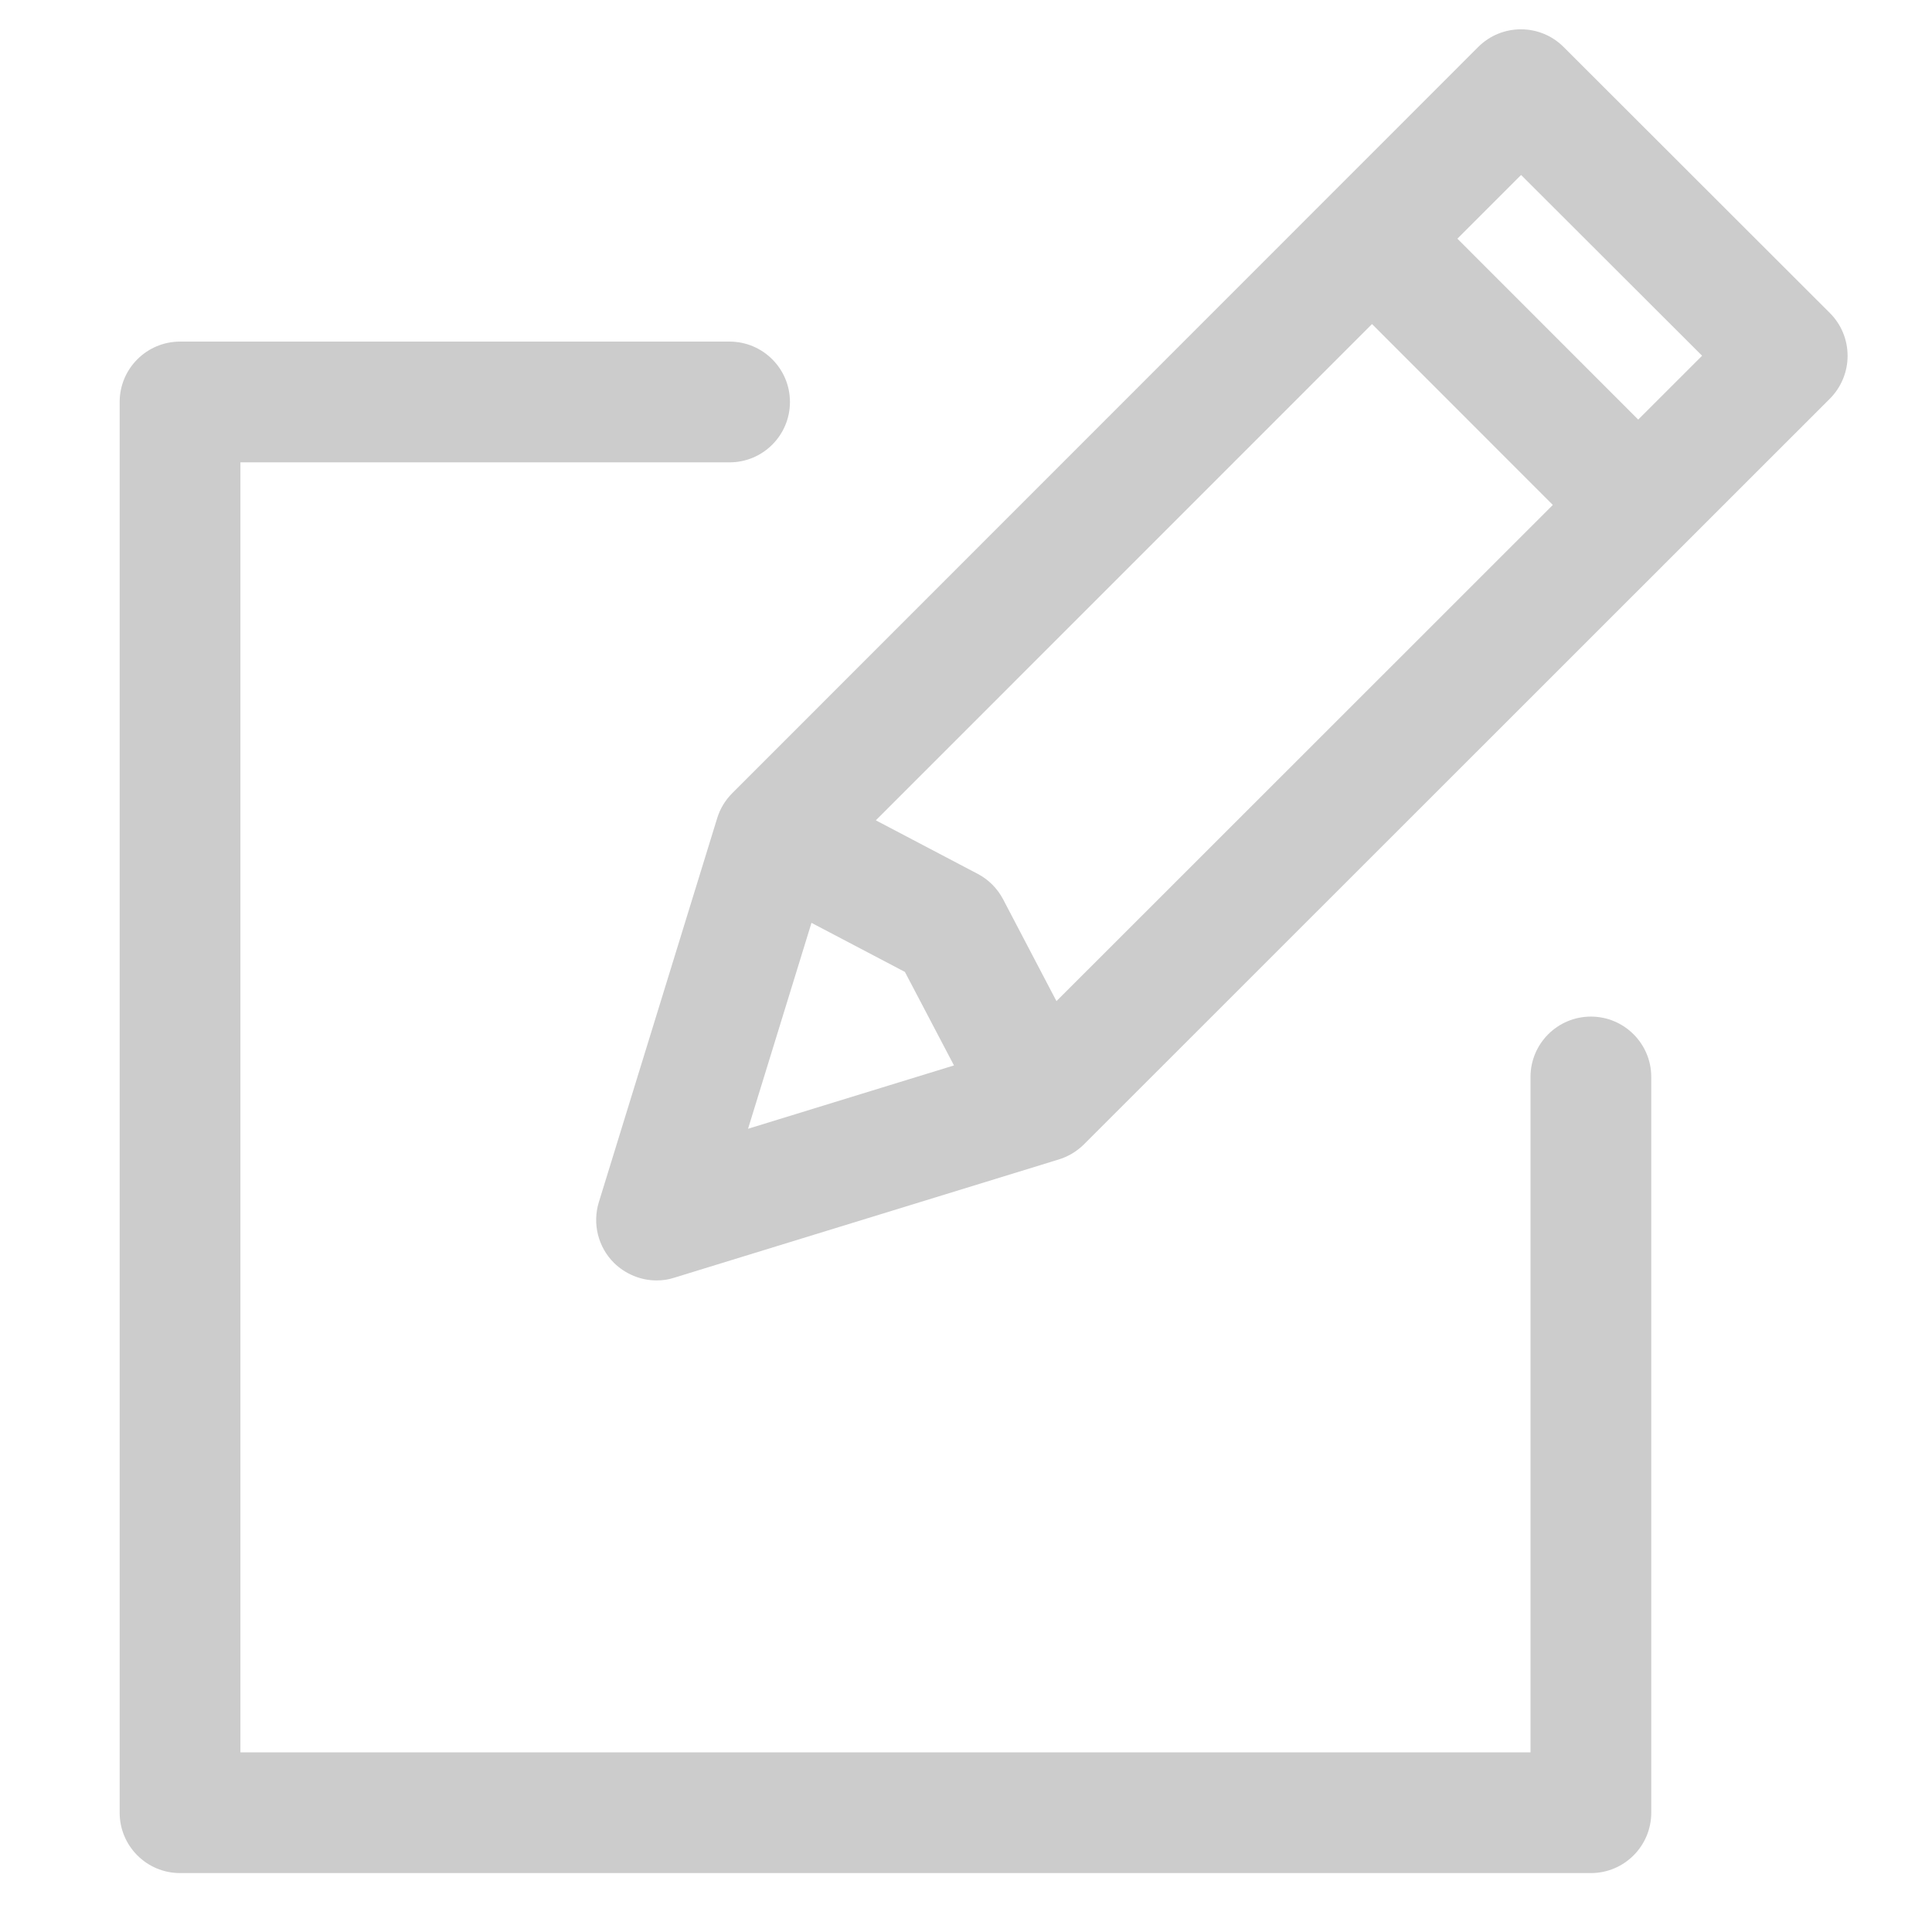 <?xml version="1.0" standalone="no"?><!DOCTYPE svg PUBLIC "-//W3C//DTD SVG 1.1//EN" "http://www.w3.org/Graphics/SVG/1.1/DTD/svg11.dtd"><svg class="icon" width="200px" height="200.00px" viewBox="0 0 1024 1024" version="1.1" xmlns="http://www.w3.org/2000/svg"><path fill="#cccccc" d="M843.2 992.768 95.424 992.768c-17.664 0-32-14.336-32-32L63.424 213.056c0-17.664 14.336-32 32-32l291.264 0c17.664 0 32 14.336 32 32s-14.336 32-32 32L127.424 245.056l0 683.712 683.776 0L811.2 570.816c0-17.664 14.336-32 32-32s32 14.336 32 32l0 389.952C875.2 978.432 860.864 992.768 843.2 992.768zM348.032 678.656c-8.384 0-16.512-3.328-22.656-9.344-8.384-8.384-11.456-20.736-8-32.064l62.784-203.712c1.536-4.992 4.288-9.472 8-13.184l395.328-395.456c12.48-12.48 32.768-12.48 45.248 0l141.184 141.056c6.016 6.016 9.344 14.144 9.344 22.656s-3.392 16.64-9.344 22.656L574.464 606.592C570.752 610.24 566.208 612.992 561.216 614.528l-203.776 62.656C354.368 678.208 351.232 678.656 348.032 678.656zM439.104 459.904 396.48 598.272l138.368-42.56 367.296-367.168-95.936-95.808L439.104 459.904zM551.872 615.936c-11.52 0-22.656-6.272-28.352-17.152L479.616 515.136 396.032 471.232c-15.68-8.192-21.696-27.584-13.44-43.2 8.256-15.68 27.584-21.504 43.2-13.44l92.416 48.576c5.76 3.008 10.432 7.744 13.44 13.44l48.448 92.48c8.256 15.68 2.176 35.008-13.44 43.2C561.92 614.72 556.864 615.936 551.872 615.936zM868.288 299.584c-8.192 0-16.384-3.136-22.656-9.344l-140.992-141.056c-12.48-12.48-12.48-32.768 0-45.248s32.768-12.48 45.248 0l140.992 141.056c12.48 12.48 12.48 32.768 0 45.248C884.672 296.448 876.48 299.584 868.288 299.584z" /></svg>